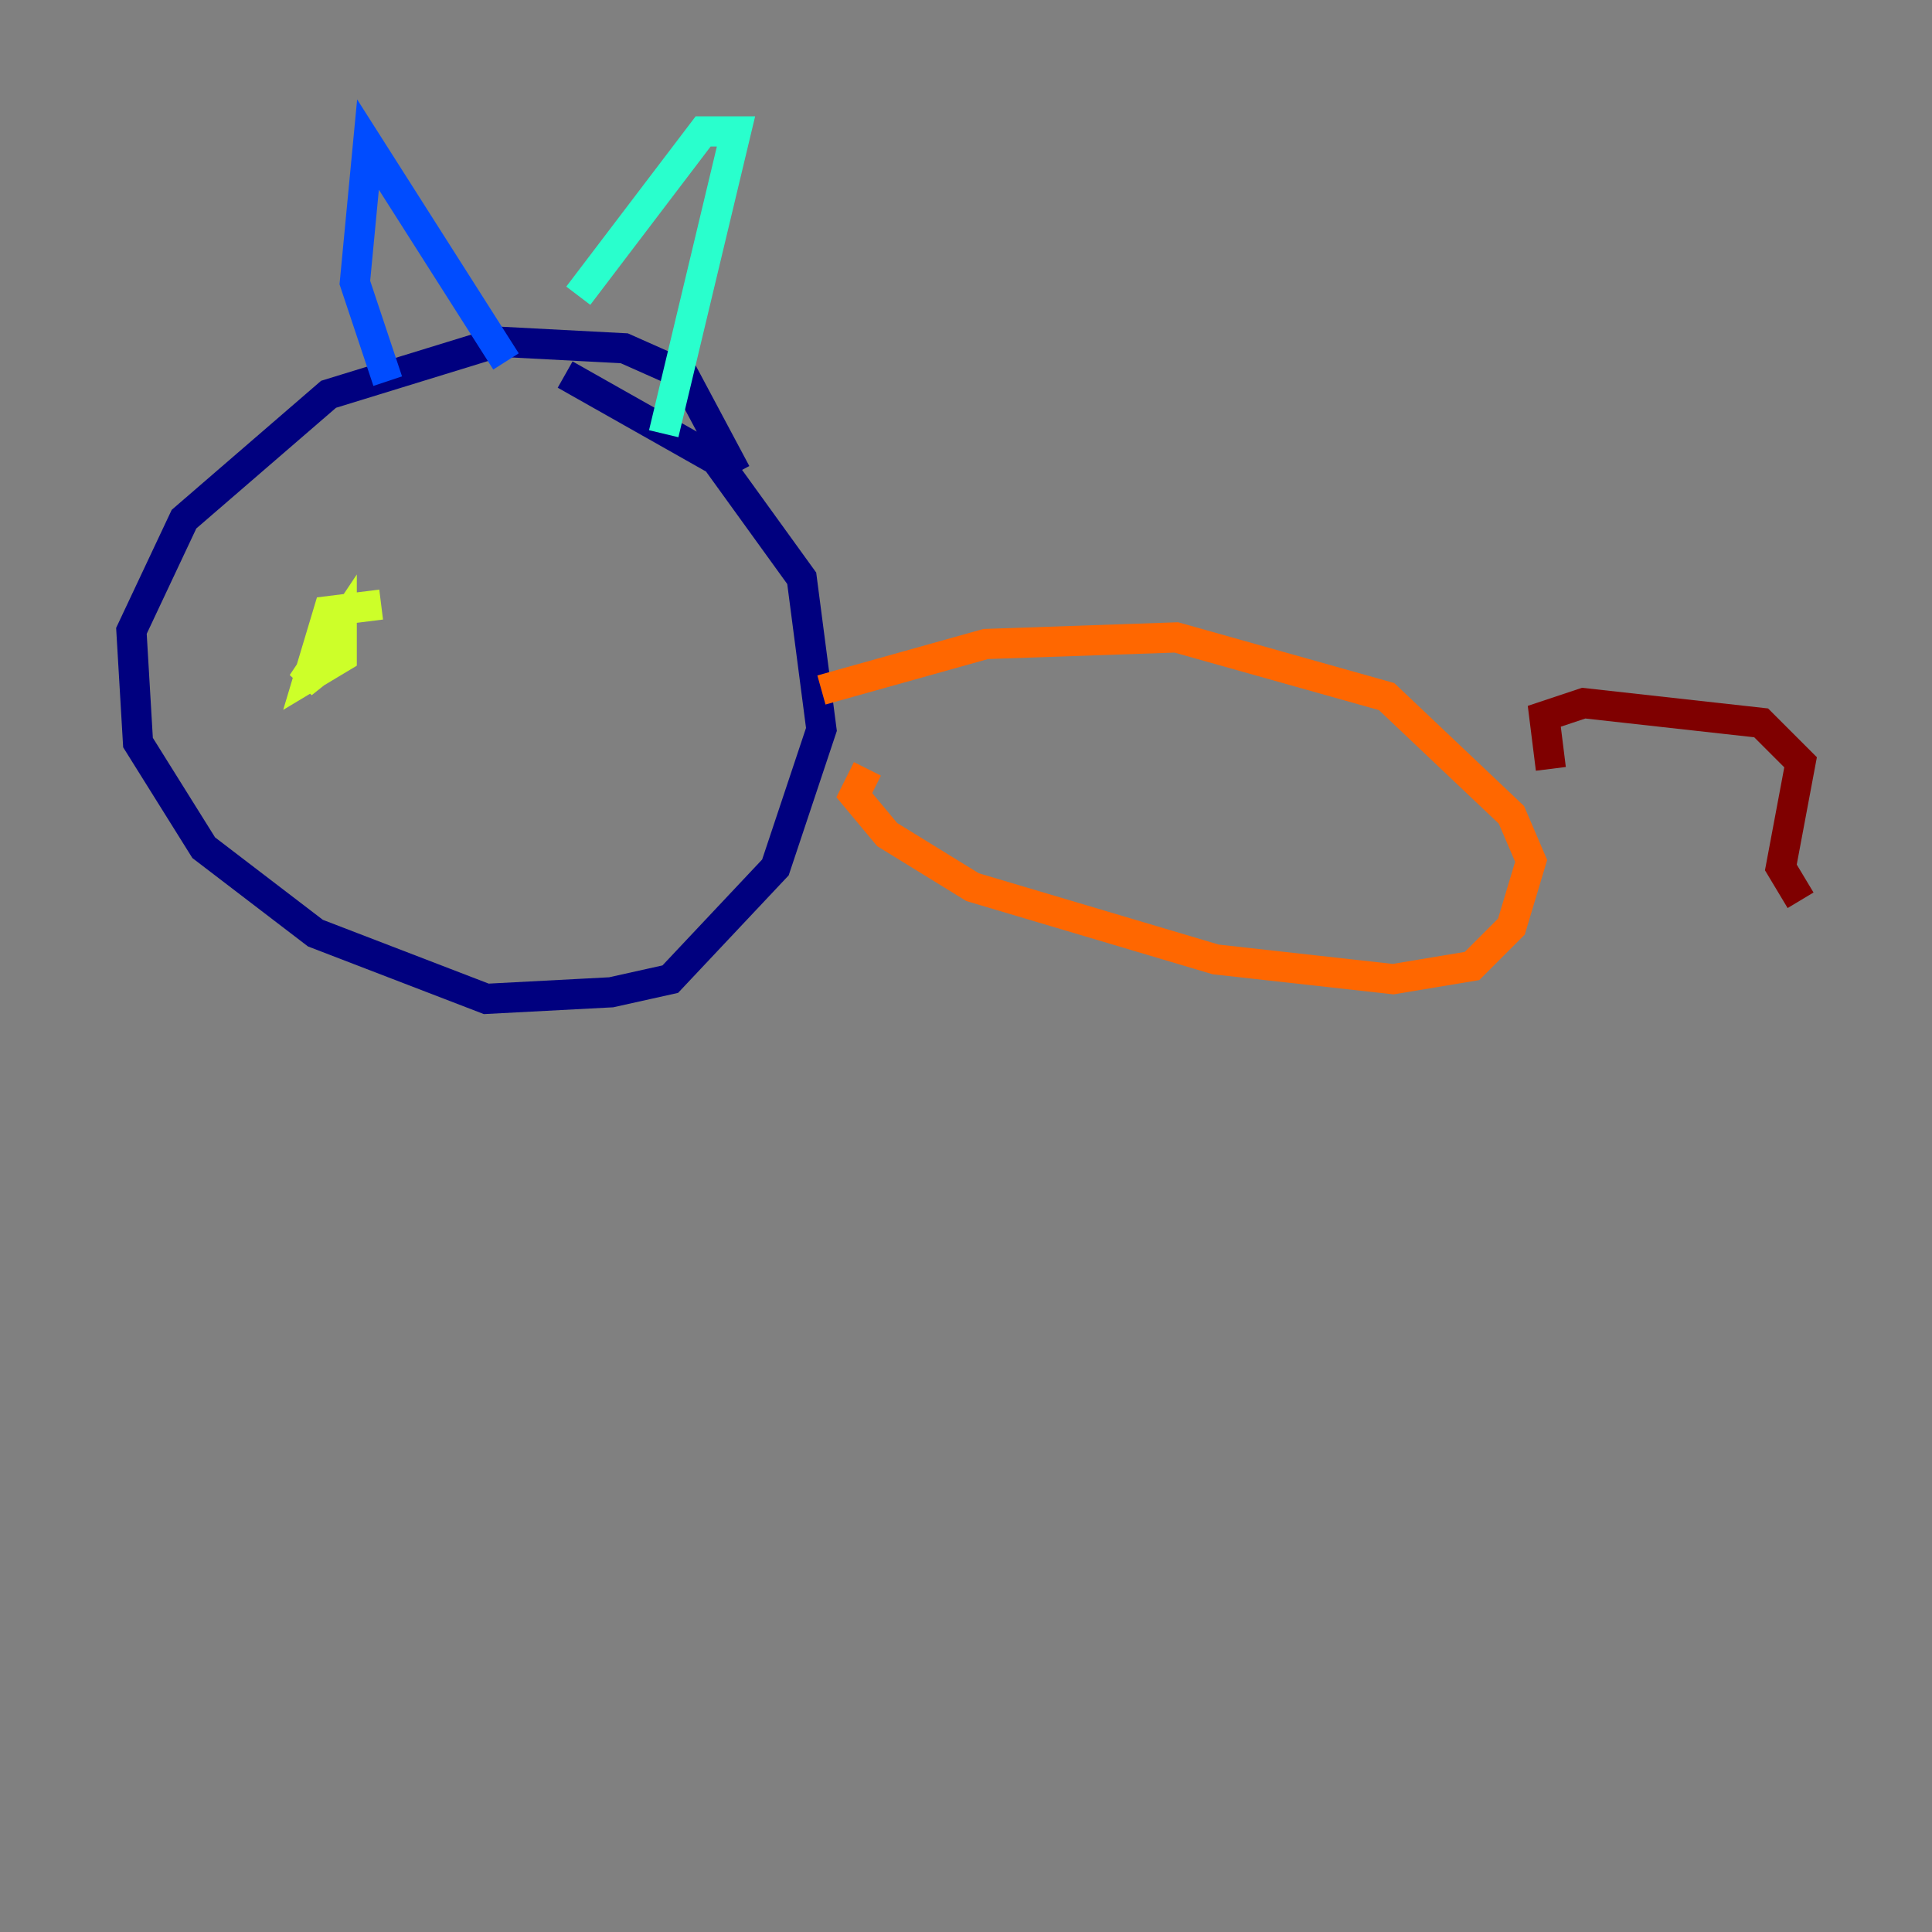<?xml version="1.0" encoding="utf-8" ?>
<svg baseProfile="tiny" height="128" version="1.2" viewBox="0,0,128,128" width="128" xmlns="http://www.w3.org/2000/svg" xmlns:ev="http://www.w3.org/2001/xml-events" xmlns:xlink="http://www.w3.org/1999/xlink"><rect x="0" y="0" width="128" height="128" fill="#808080" stroke="none"/><defs /><polyline fill="none" points="48.762,31.347 45.279,24.816 41.361,23.075 33.088,22.64 21.769,26.122 12.191,34.395 8.707,41.796 9.143,49.197 13.497,56.163 20.898,61.823 32.218,66.177 40.49,65.742 44.408,64.871 51.374,57.469 54.422,48.327 53.116,38.313 47.456,30.476 37.442,24.816" stroke="#00007f" stroke-width="2" /><polyline fill="none" points="25.687,25.252 23.51,18.721 24.381,9.578 33.524,23.946" stroke="#004cff" stroke-width="2" /><polyline fill="none" points="38.313,19.592 46.585,8.707 48.762,8.707 43.973,28.735" stroke="#29ffcd" stroke-width="2" /><polyline fill="none" points="25.252,40.054 21.769,40.49 20.463,44.843 22.64,43.537 22.64,41.361 20.027,45.279 22.204,43.537" stroke="#cdff29" stroke-width="2" /><polyline fill="none" points="54.422,45.714 65.306,42.667 77.932,42.231 91.864,46.15 100.136,53.986 101.442,57.034 100.136,61.388 97.524,64.0 92.299,64.871 80.544,63.565 64.435,58.776 58.776,55.292 56.599,52.68 57.469,50.939" stroke="#ff6700" stroke-width="2" /><polyline fill="none" points="102.748,50.939 102.313,47.456 104.925,46.585 116.68,47.891 119.293,50.503 117.986,57.469 119.293,59.646" stroke="#7f0000" stroke-width="2" /></svg>